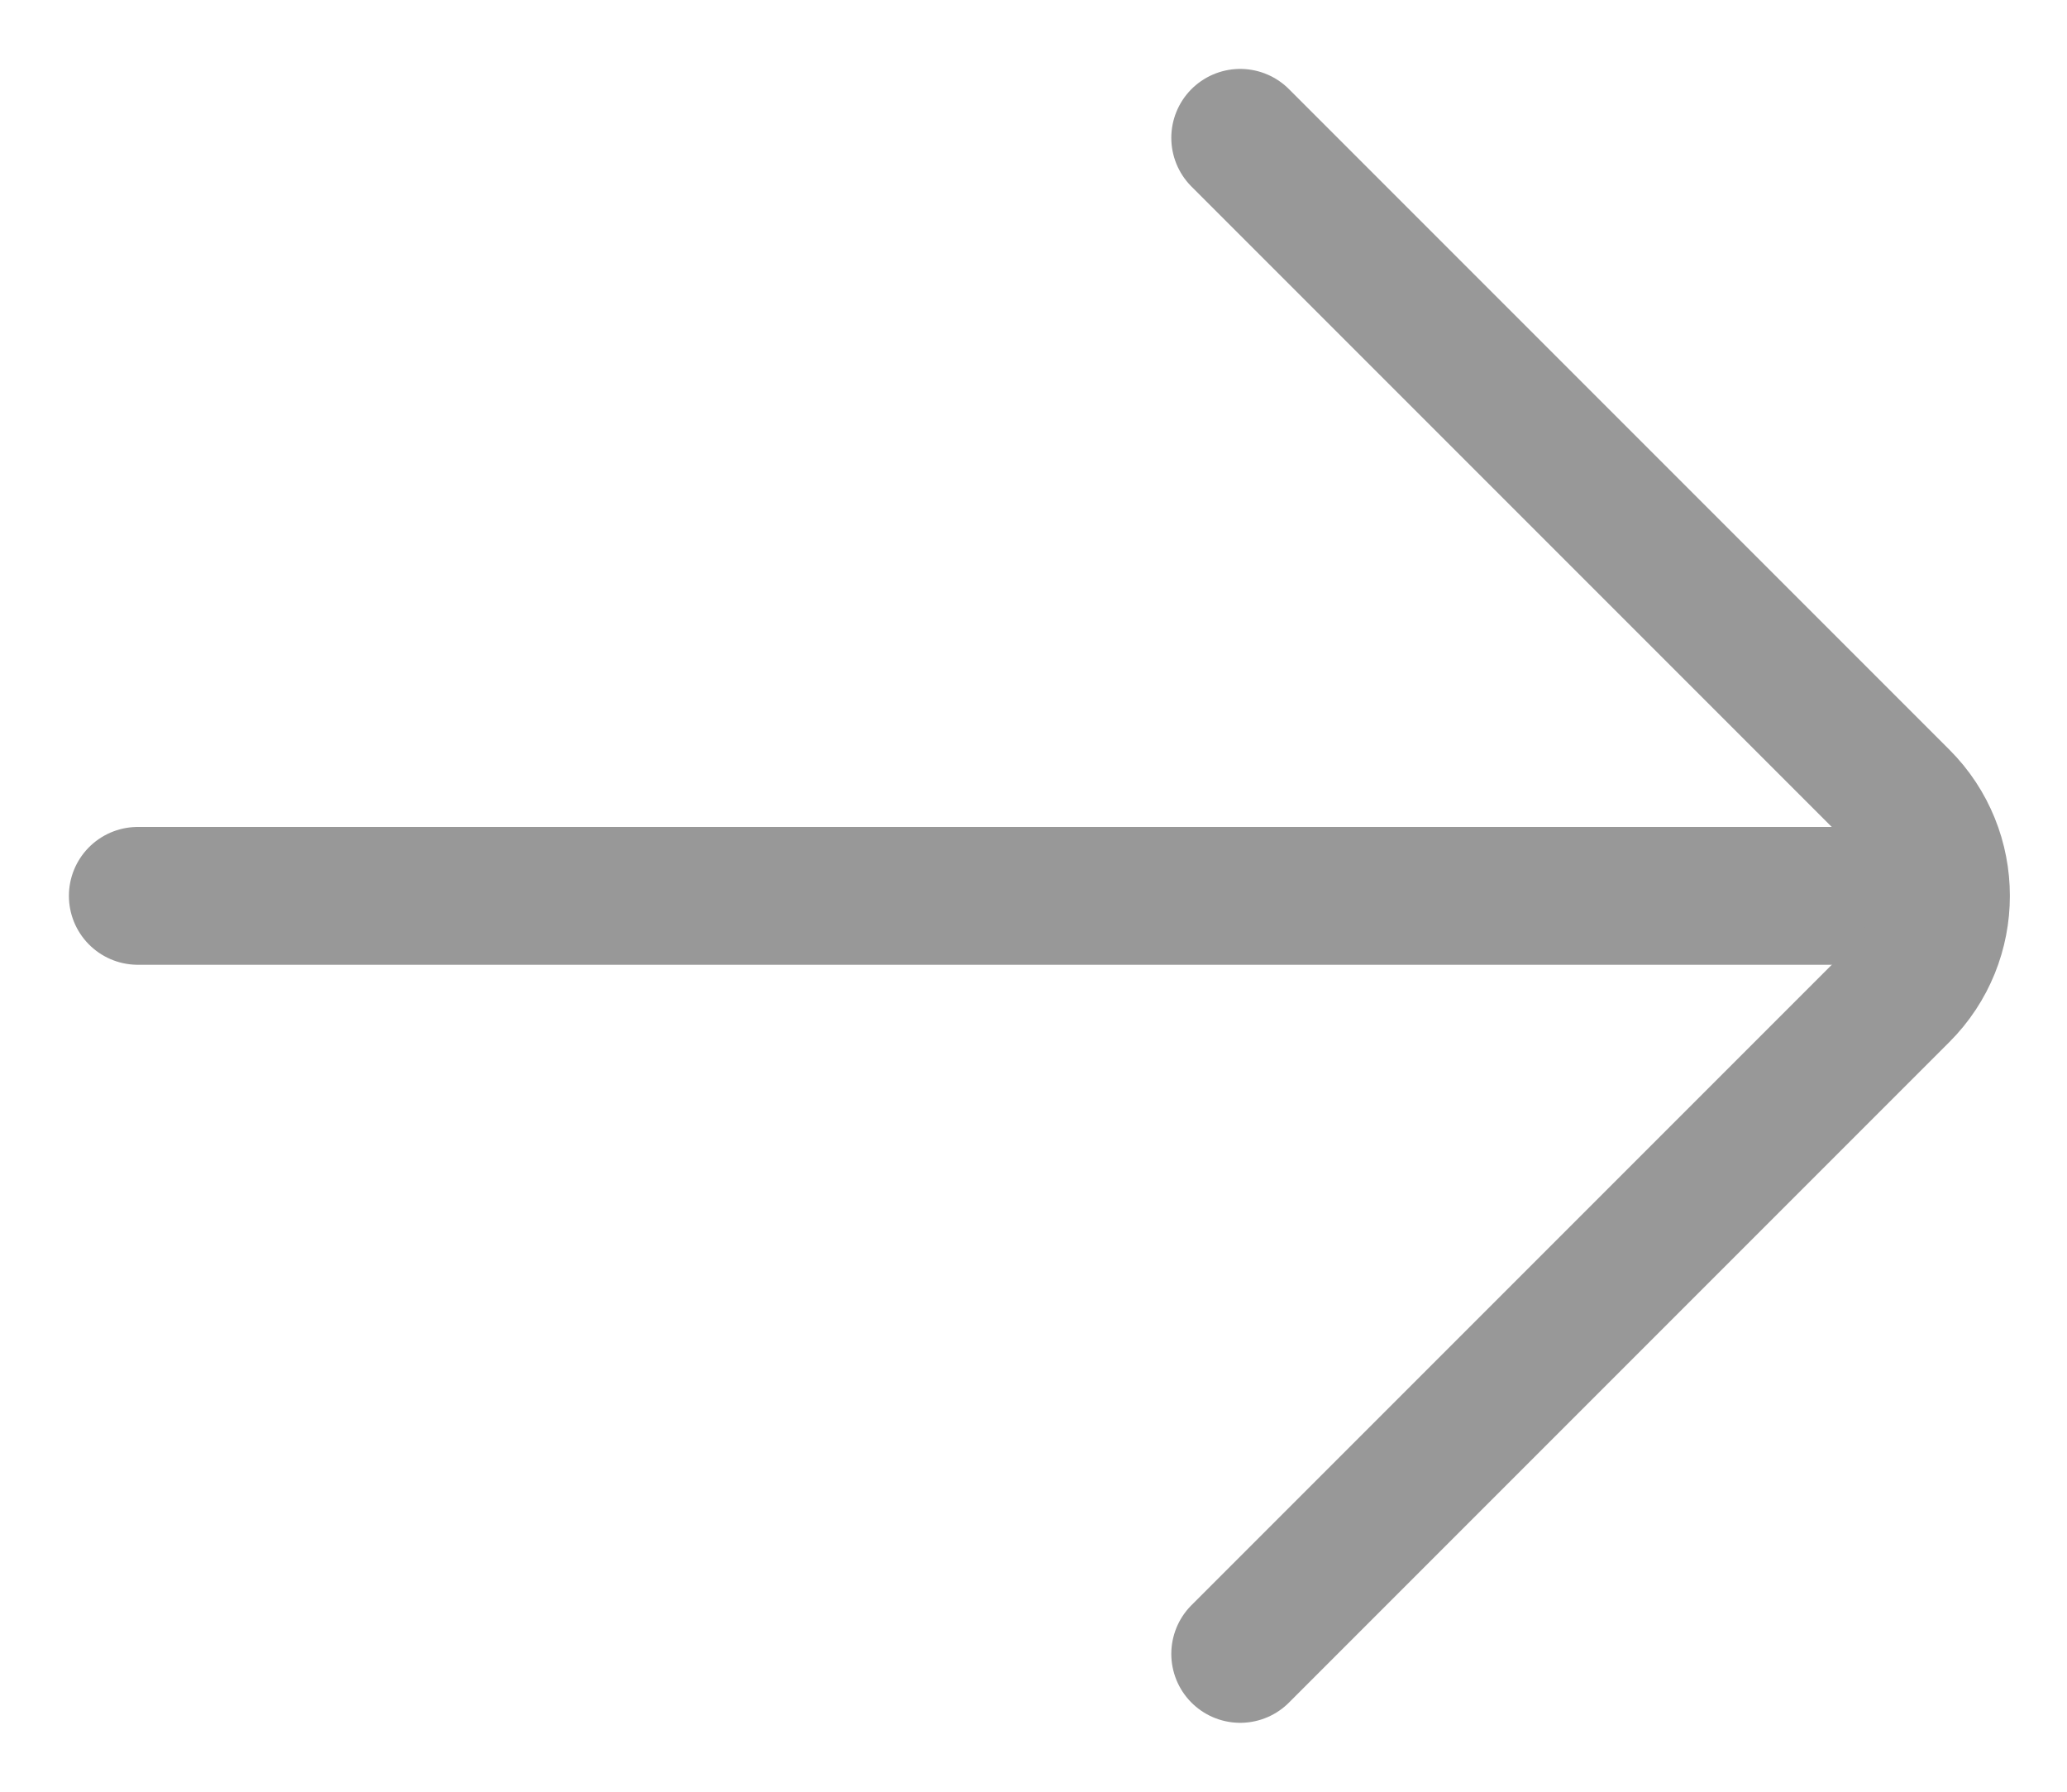 <svg width="15" height="13" viewBox="0 0 15 13" fill="none" xmlns="http://www.w3.org/2000/svg">
<path d="M14 6.5L1 6.5" stroke="#989898" stroke-linecap="round"/>
<path d="M9 12L13.793 7.207C14.183 6.817 14.183 6.183 13.793 5.793L9 1" stroke="#989898" stroke-linecap="round" stroke-linejoin="round"/>
</svg>